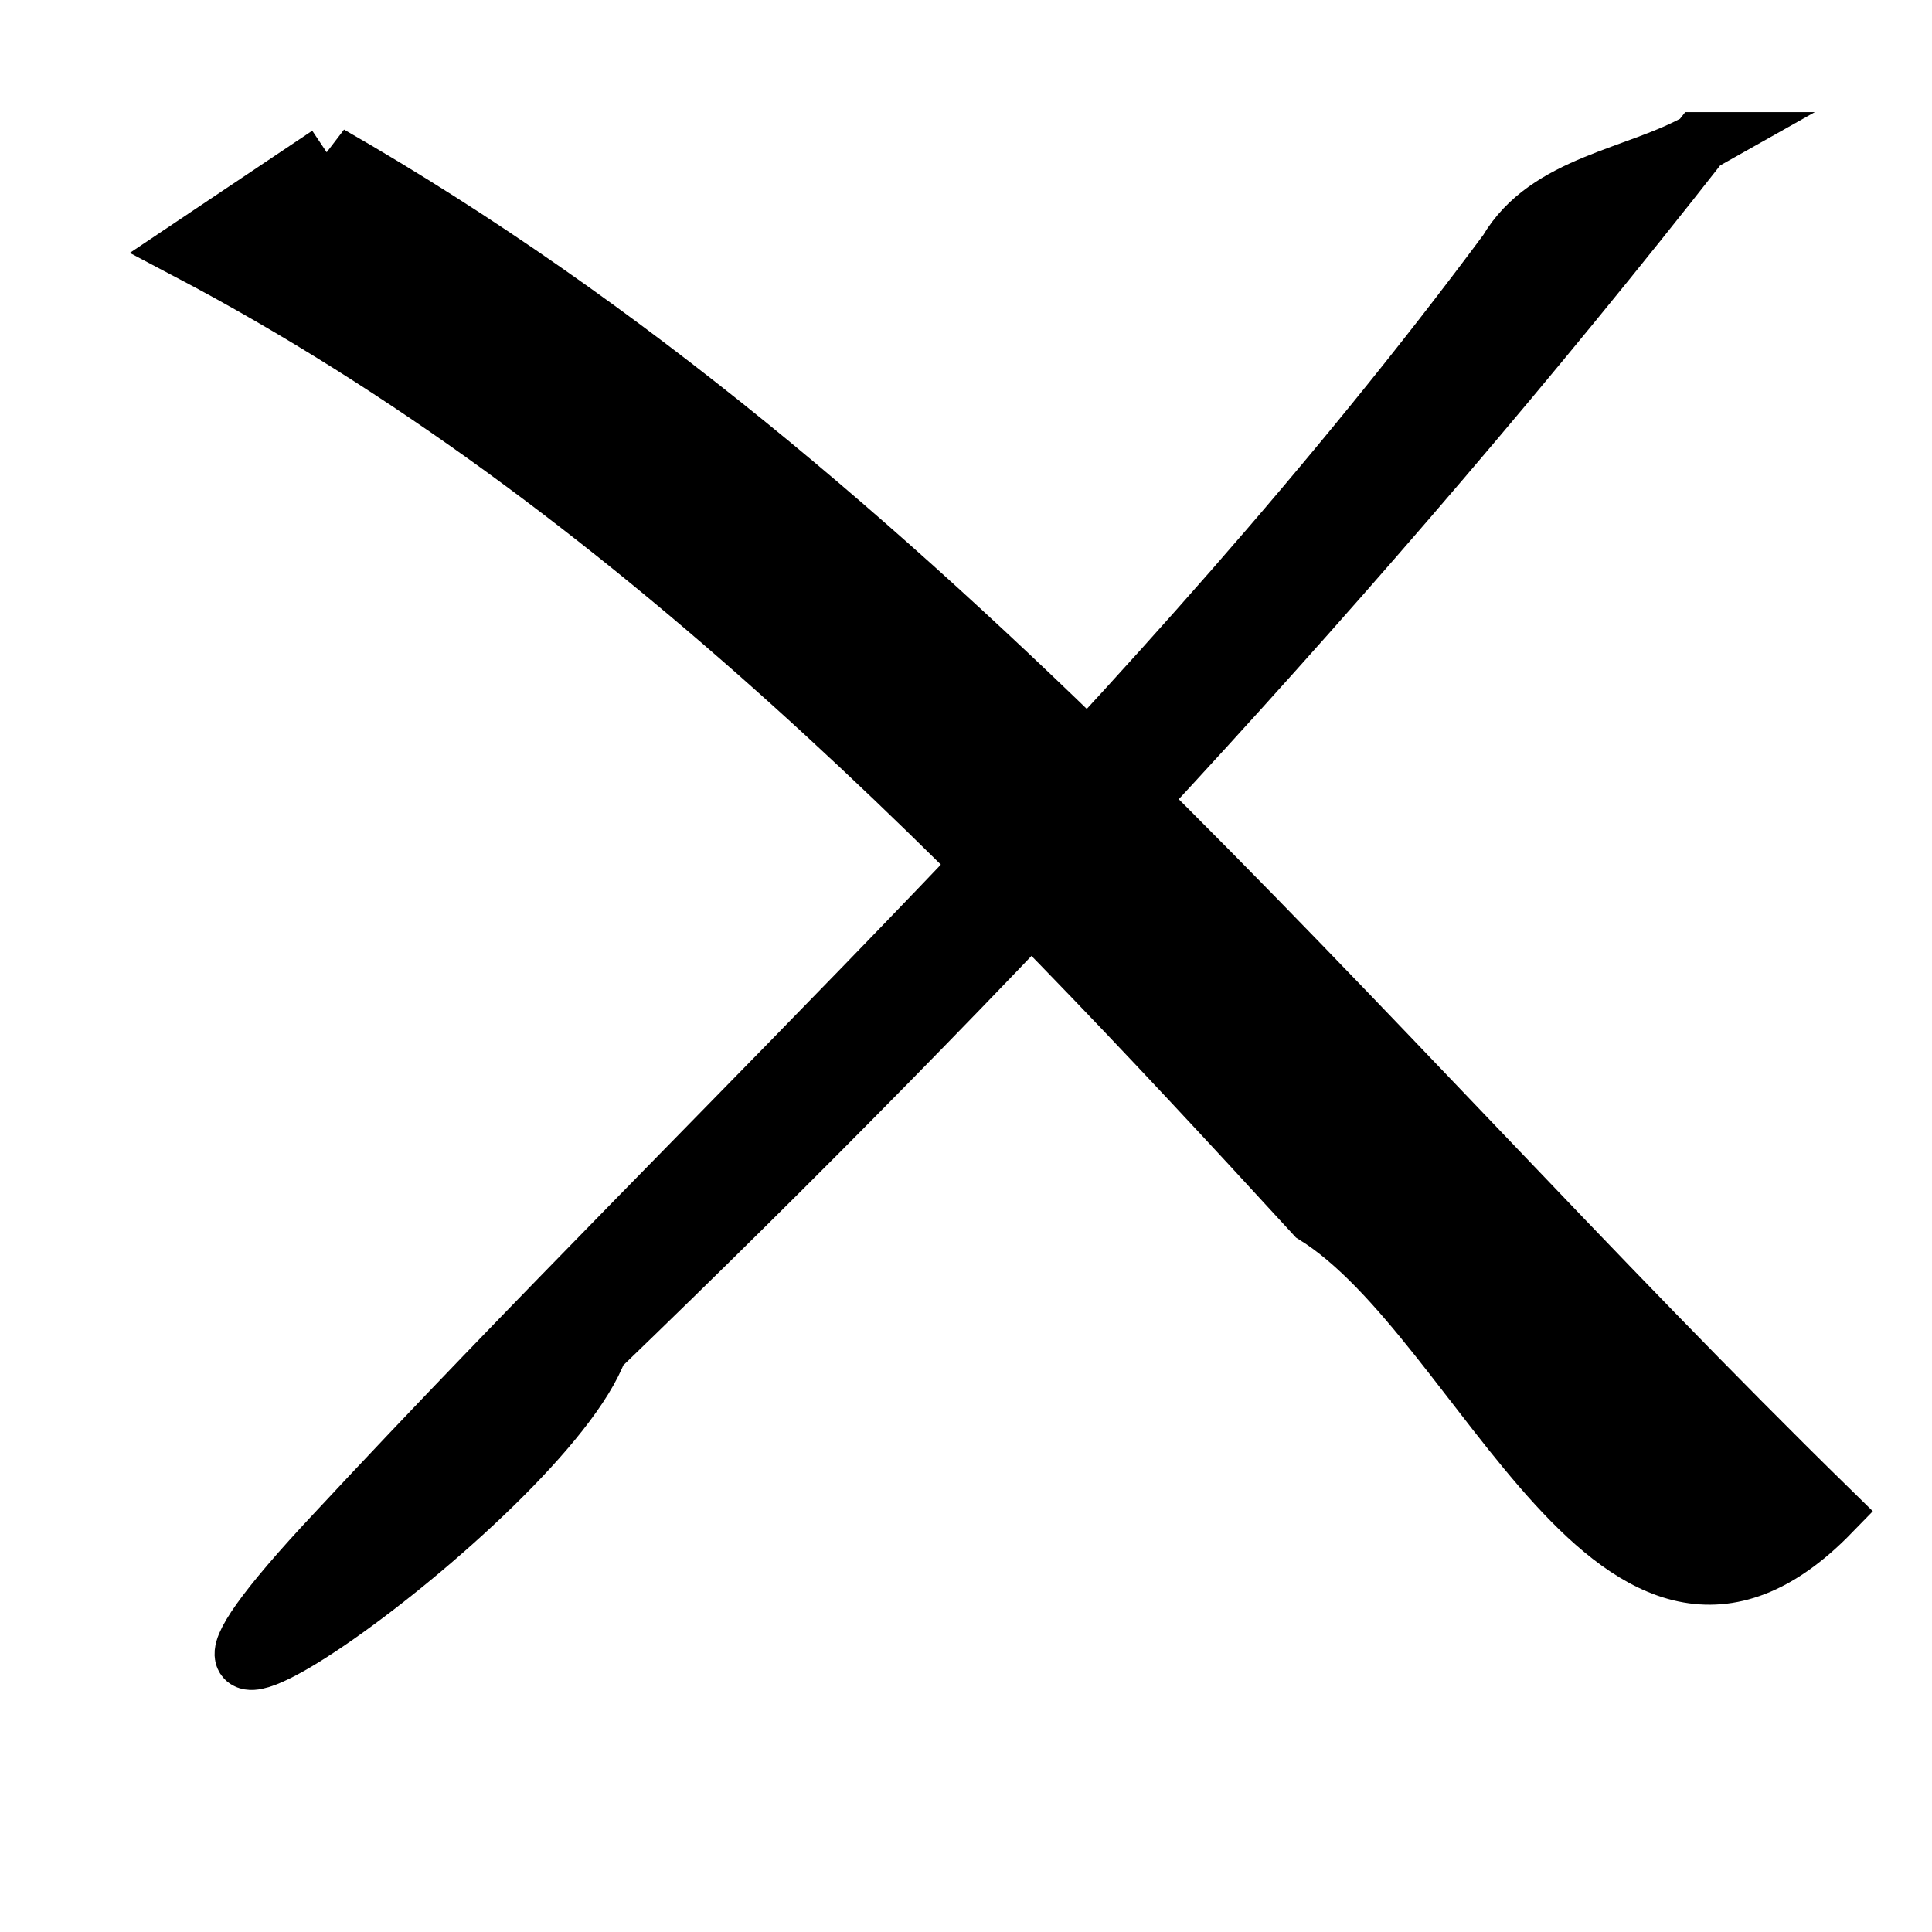 <svg xmlns="http://www.w3.org/2000/svg" width="64" height="64"><rect id="backgroundrect" width="100%" height="100%" x="0" y="0" fill="none" stroke="none" class=""/>
 <title>Tic Tac Toe</title>

 <g class="currentLayer">
  <title>Layer 1</title>
  
  <g id="svg_1" class="">
   <path fill="#000000" fill-rule="nonzero" stroke="#000000" stroke-width="2" stroke-miterlimit="4" stroke-dashoffset="0" id="path3676" d="m10.899,5.16 c19.607,11.245 33.795,29.334 49.729,44.919 c-7.007,7.206 -11.414,-6.358 -17.052,-9.859 c-11.053,-12.053 -22.707,-24.249 -37.325,-31.945 c1.55,-1.038 3.099,-2.076 4.649,-3.114 z"/>
   <path fill="#000000" fill-rule="nonzero" stroke="#000000" stroke-width="2" stroke-miterlimit="4" stroke-dashoffset="0" id="path3678" d="m56.314,4.713 c-11.149,14.233 -23.506,27.403 -36.517,39.946 c-1.796,4.951 -18.387,16.511 -8.642,6.133 c13.05,-14.025 27.335,-26.985 38.808,-42.446 c1.309,-2.233 4.248,-2.445 6.352,-3.633 z"/>
  </g>
 </g>
</svg>
